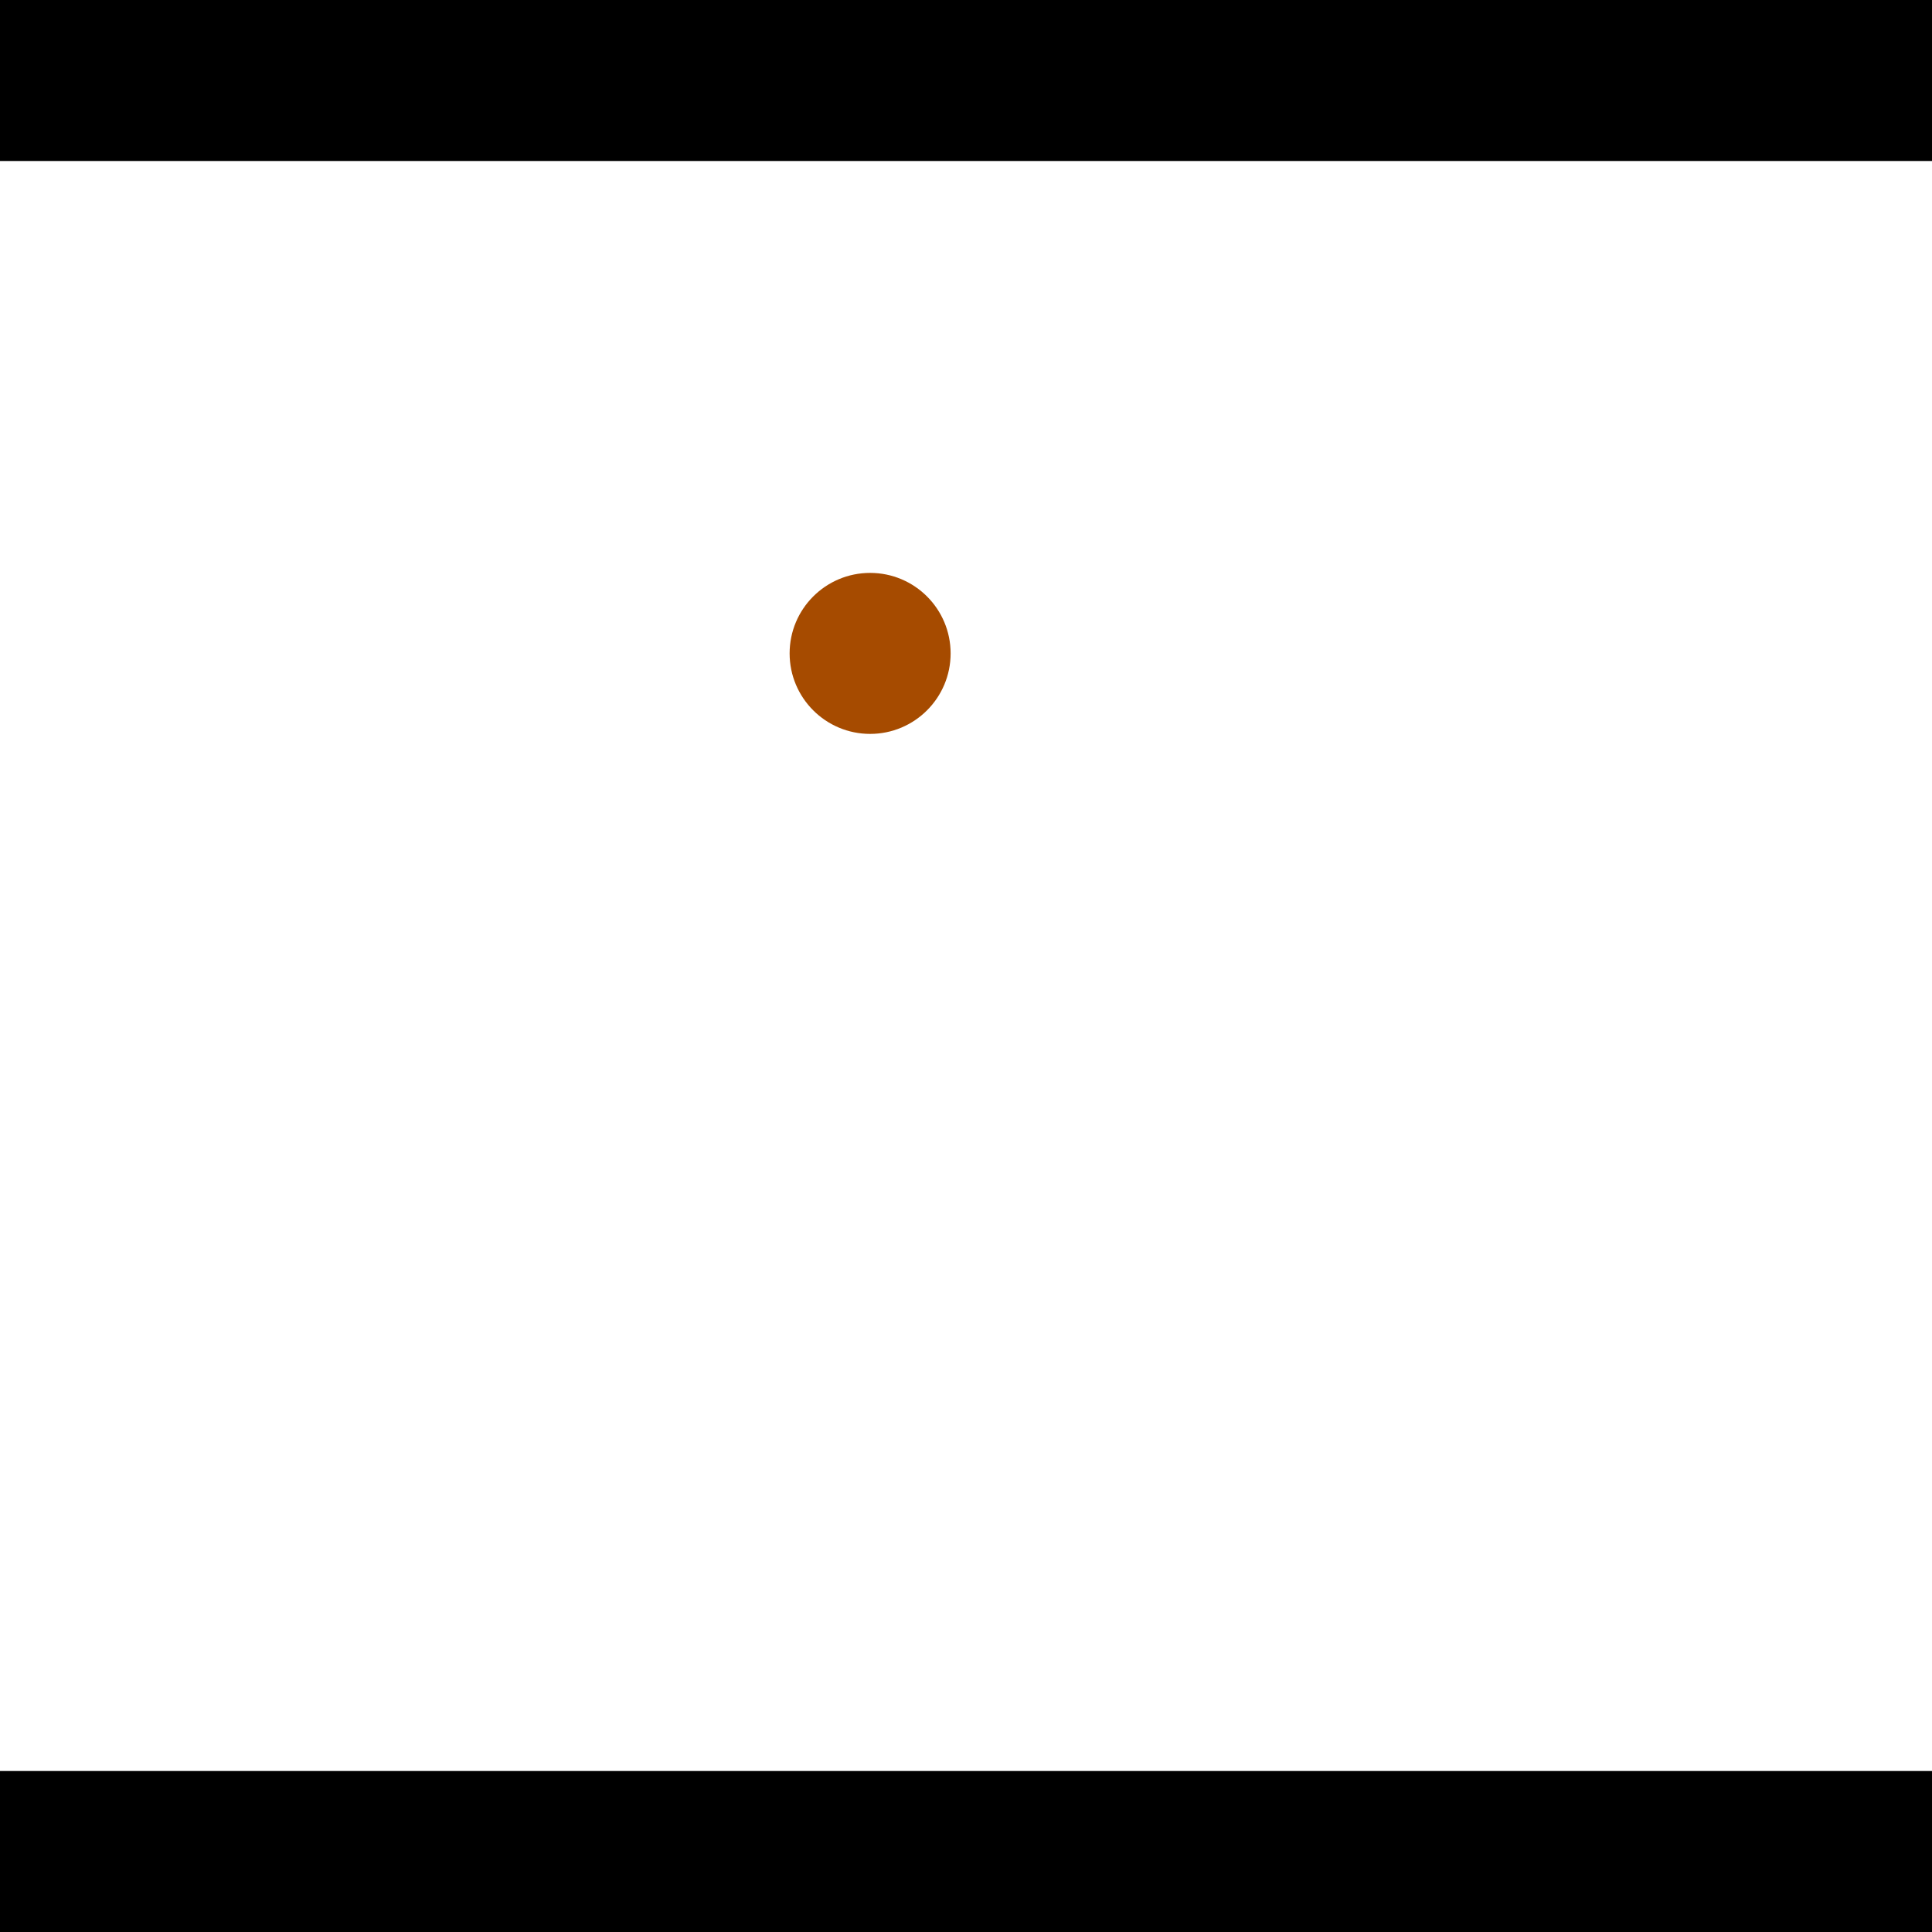<?xml version="1.0" encoding="utf-8"?> <!-- Generator: Adobe Illustrator 13.0.0, SVG Export Plug-In . SVG Version: 6.00 Build 14948)  --> <svg version="1.2" baseProfile="tiny" id="Layer_1" xmlns="http://www.w3.org/2000/svg" xmlns:xlink="http://www.w3.org/1999/xlink" x="0px" y="0px" width="512px" height="512px" viewBox="0 0 512 512" xml:space="preserve">
<rect x="0" y="0" width="512" height="512" fill="#333333" stroke="none"/>
<polygon points="0,0 512,0 512,512 0,512" style="fill:#ffffff; stroke:#000000;stroke-width:0"/>
<polygon points="-187.163,246.075 -218.416,217.028 -69.385,56.682 -38.133,85.729" style="fill:#006363; stroke:#000000;stroke-width:0"/>
<circle fill="#006363" stroke="#006363" stroke-width="0" cx="-202.789" cy="231.552" r="21.333"/>
<circle fill="#006363" stroke="#006363" stroke-width="0" cx="-53.759" cy="71.206" r="21.333"/>
<polygon points="572.678,333.932 578.819,291.71 792.925,322.852 786.784,365.074" style="fill:#006363; stroke:#000000;stroke-width:0"/>
<circle fill="#006363" stroke="#006363" stroke-width="0" cx="575.748" cy="312.821" r="21.333"/>
<circle fill="#006363" stroke="#006363" stroke-width="0" cx="789.855" cy="343.963" r="21.333"/>
<polygon points="1256,469.333 256,1469.33 -744,469.333" style="fill:#000000; stroke:#000000;stroke-width:0"/>
<polygon points="-744,42.667 256,-957.333 1256,42.667" style="fill:#000000; stroke:#000000;stroke-width:0"/>
<circle fill="#a64b00" stroke="#a64b00" stroke-width="0" cx="-202.789" cy="231.552" r="21.333"/>
<circle fill="#a64b00" stroke="#a64b00" stroke-width="0" cx="-53.759" cy="71.206" r="21.333"/>
<circle fill="#a64b00" stroke="#a64b00" stroke-width="0" cx="575.748" cy="312.821" r="21.333"/>
<circle fill="#a64b00" stroke="#a64b00" stroke-width="0" cx="789.855" cy="343.963" r="21.333"/>
<circle fill="#a64b00" stroke="#a64b00" stroke-width="0" cx="230.591" cy="173.158" r="21.333"/>
</svg>
